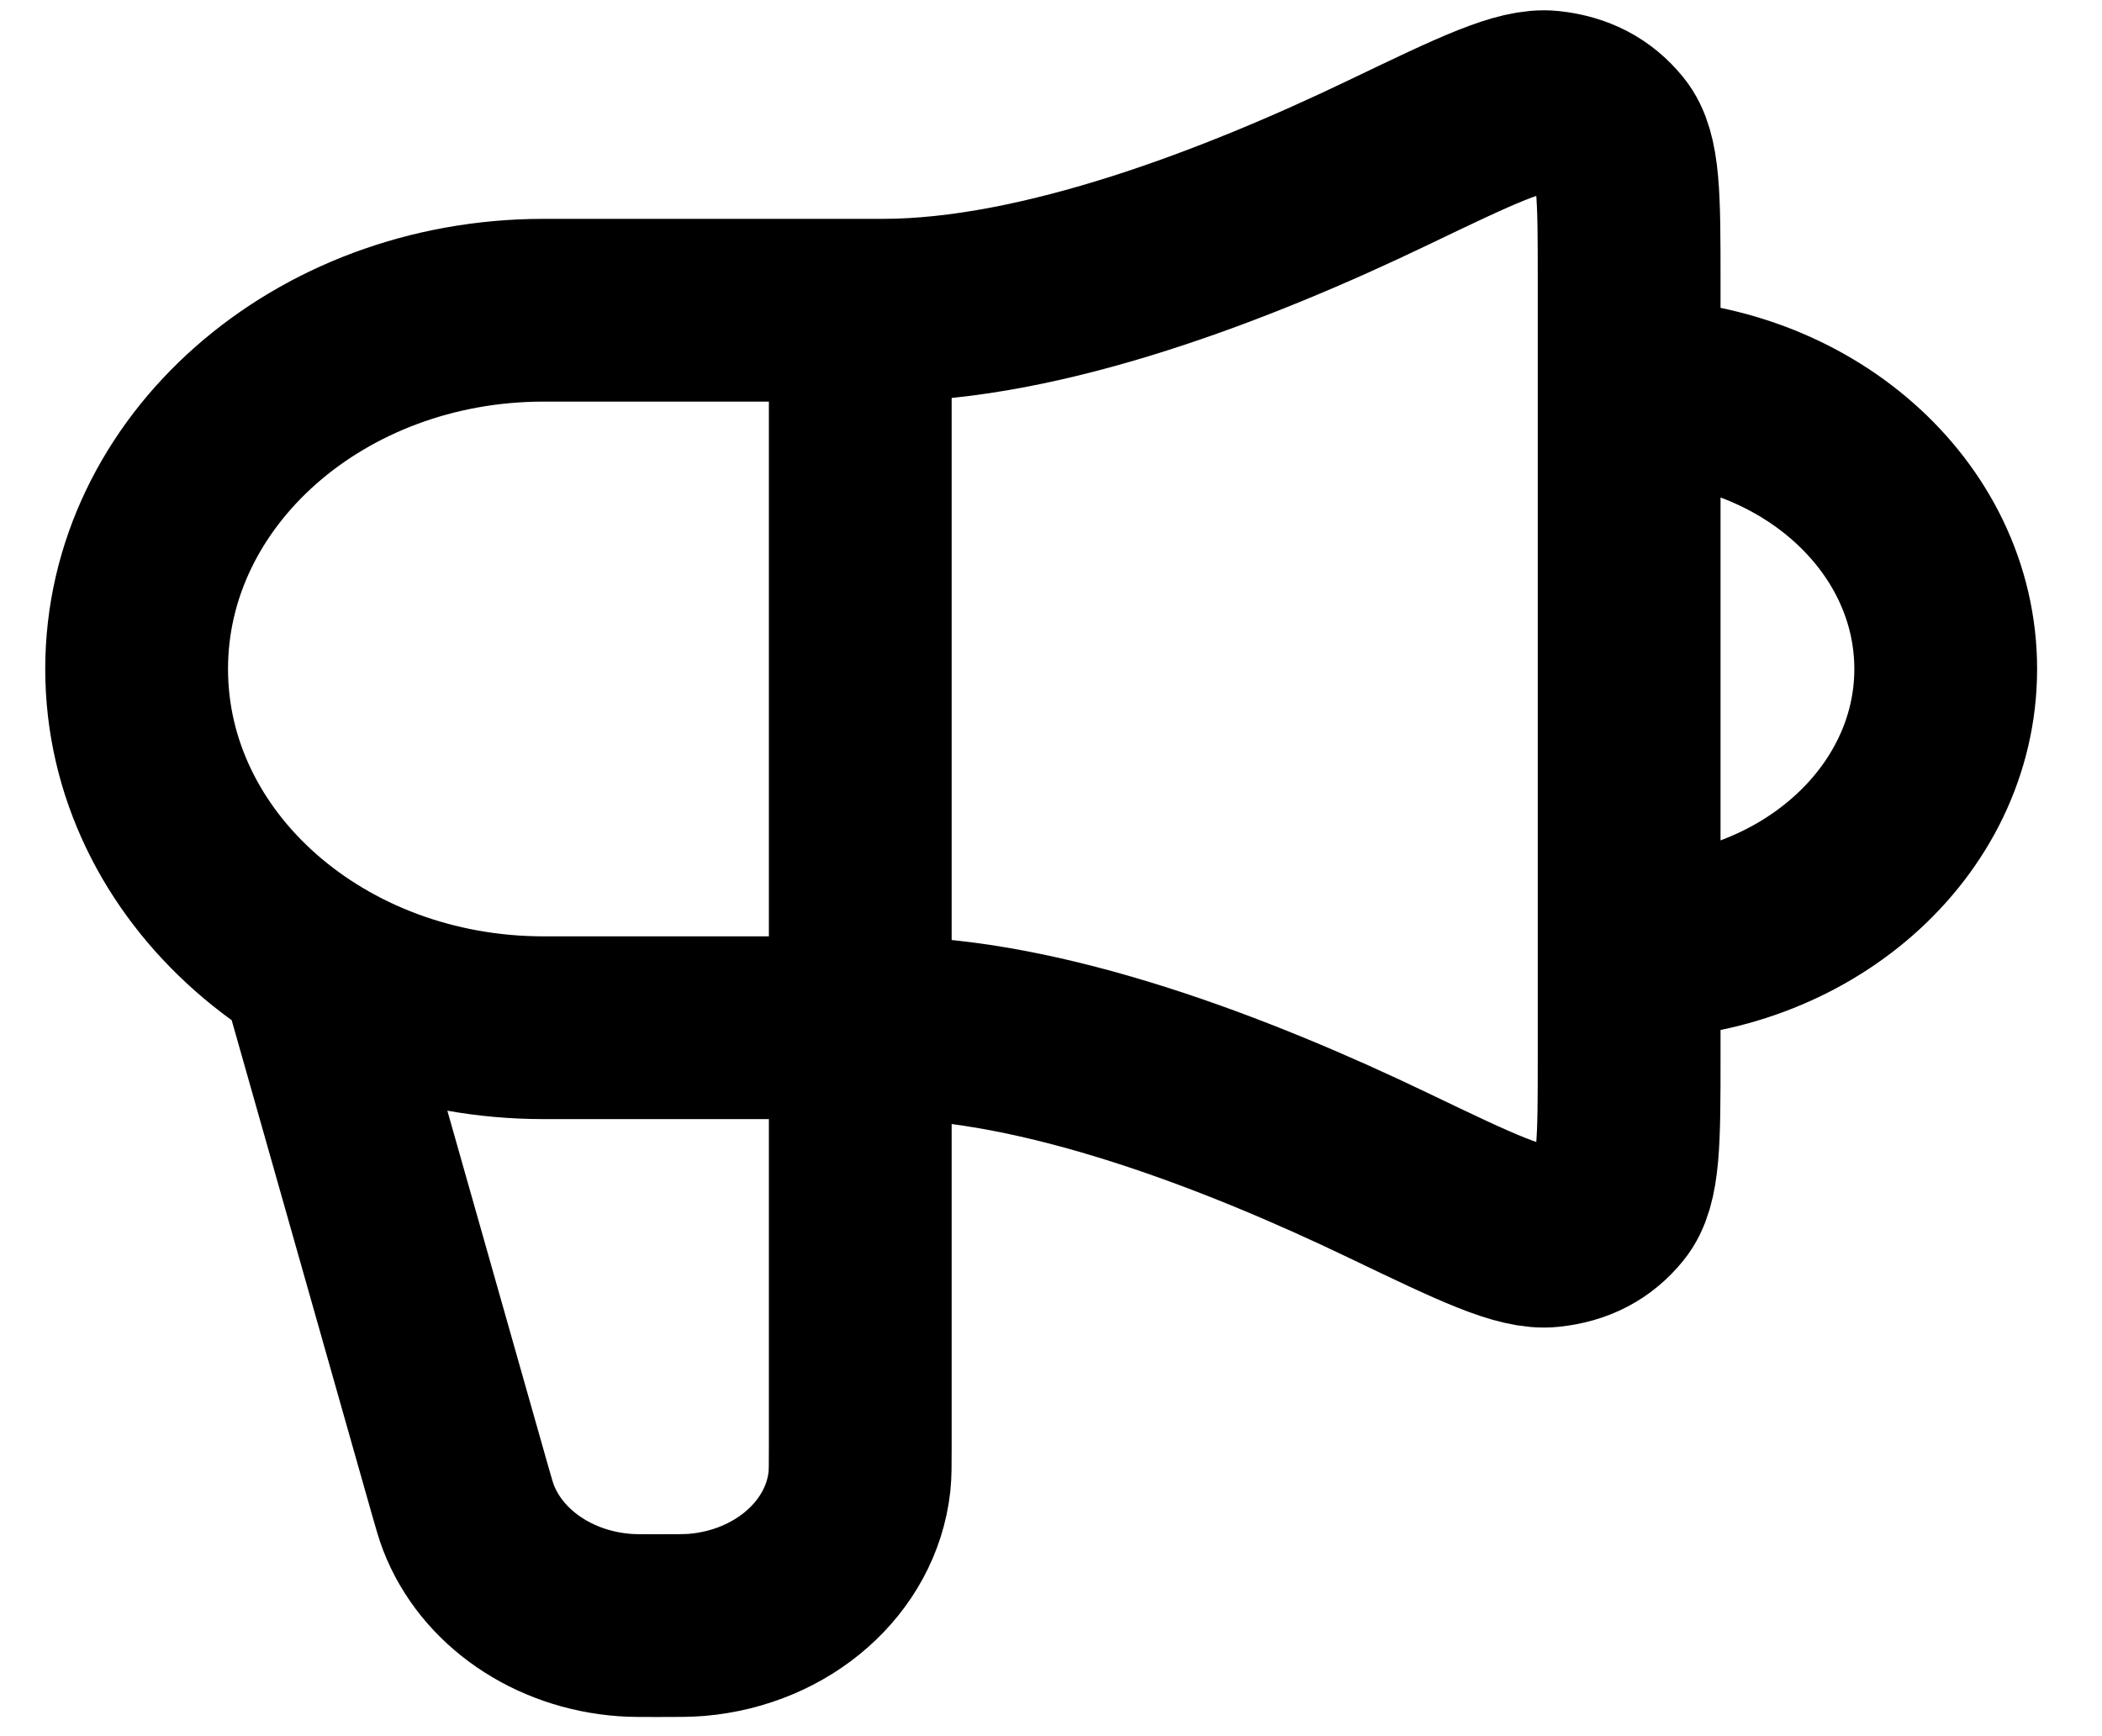 <svg width="23" height="19" viewBox="0 0 23 19" fill="none" xmlns="http://www.w3.org/2000/svg">
<path d="M3.474 10.81L5.033 16.306C5.077 16.46 5.099 16.537 5.125 16.605C5.378 17.264 6.051 17.727 6.838 17.784C6.919 17.79 7.009 17.79 7.19 17.79C7.416 17.79 7.529 17.79 7.624 17.782C8.567 17.701 9.312 17.044 9.404 16.214C9.413 16.13 9.413 16.03 9.413 15.83V3.395M17.826 10.374C19.739 10.374 21.29 9.007 21.29 7.321C21.29 5.634 19.739 4.267 17.826 4.267M9.66 3.395H5.949C3.489 3.395 1.495 5.153 1.495 7.321C1.495 9.489 3.489 11.247 5.949 11.247H9.66C11.409 11.247 13.547 12.073 15.197 12.866C16.16 13.328 16.641 13.559 16.956 13.525C17.248 13.494 17.47 13.378 17.641 13.167C17.826 12.939 17.826 12.484 17.826 11.573V3.069C17.826 2.158 17.826 1.702 17.641 1.475C17.47 1.264 17.248 1.148 16.956 1.116C16.641 1.082 16.16 1.314 15.197 1.776C13.547 2.569 11.409 3.395 9.66 3.395Z" stroke="black" stroke-width="2" stroke-linecap="round" stroke-linejoin="round"/>
</svg>
